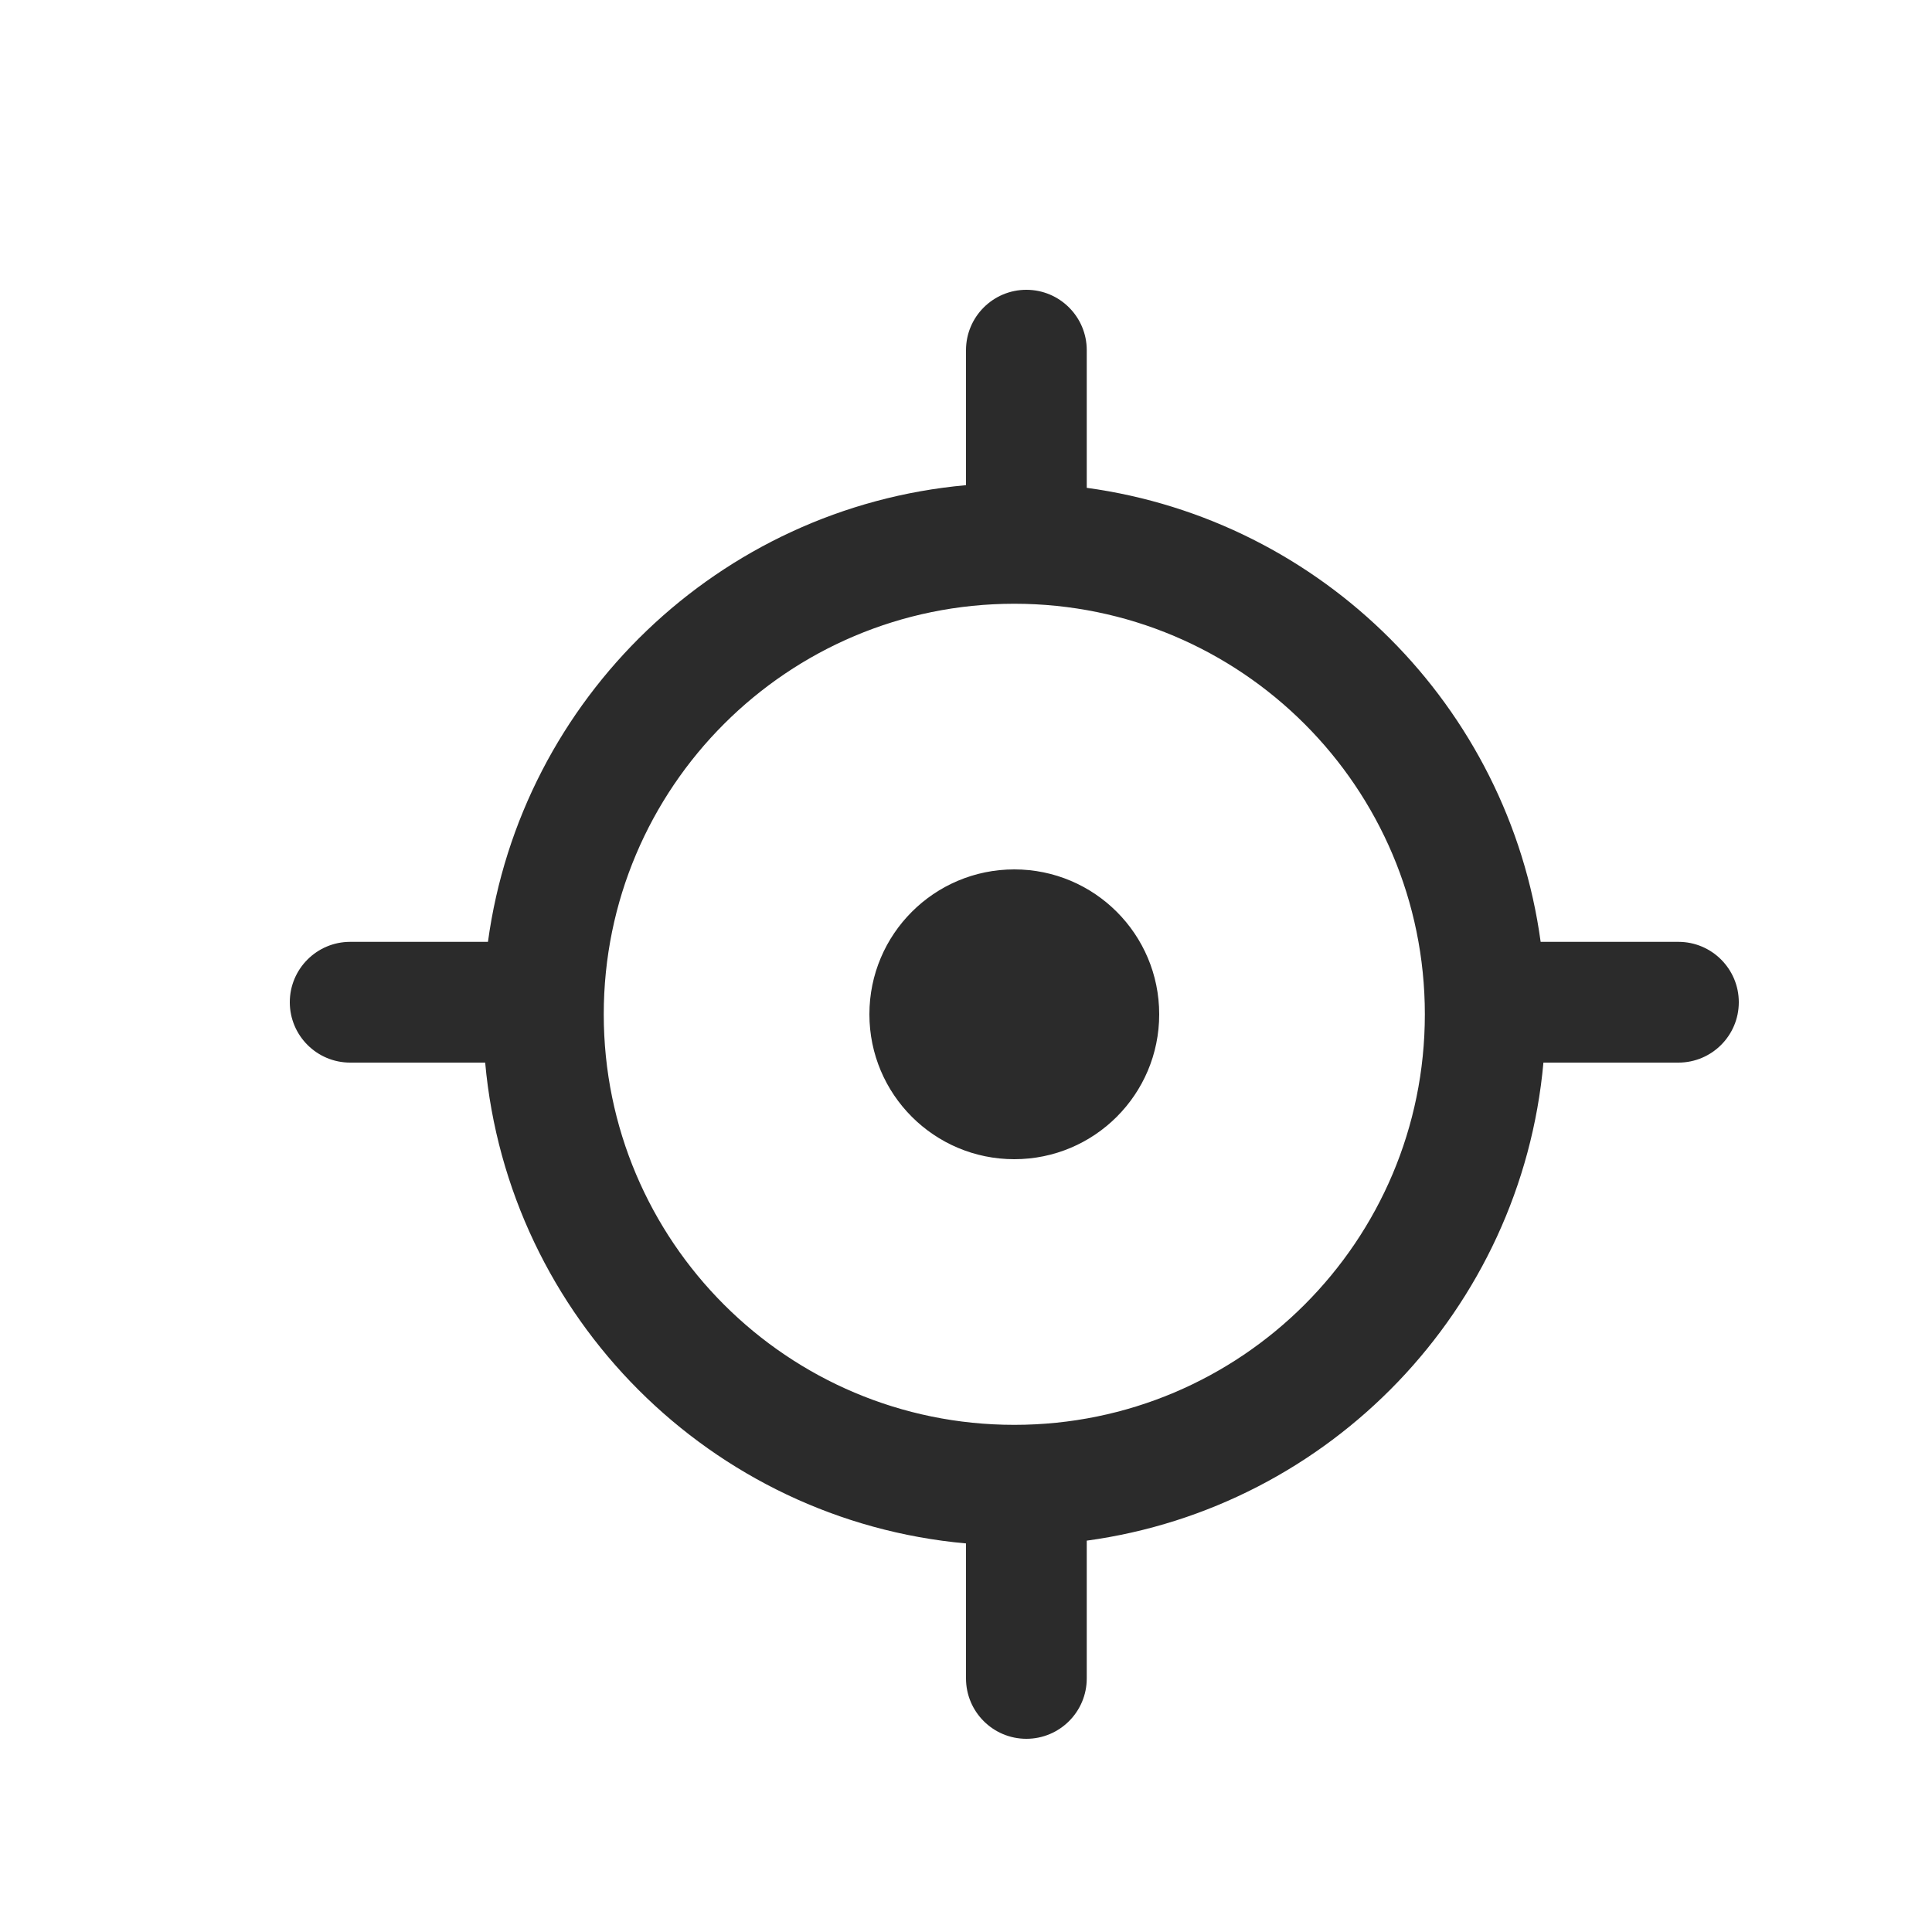 <svg width="16" height="16" viewBox="0 0 16 16" fill="none" xmlns="http://www.w3.org/2000/svg">
<path fill-rule="evenodd" clip-rule="evenodd" d="M8.5 2.4C8.776 2.4 9 2.624 9 2.9V4.04C10.95 4.306 12.493 5.85 12.759 7.8H13.9C14.176 7.8 14.4 8.024 14.4 8.3C14.4 8.576 14.176 8.8 13.9 8.8H12.782C12.598 10.844 11.016 12.484 9 12.759V13.9C9 14.176 8.776 14.4 8.5 14.4C8.224 14.4 8 14.176 8 13.9V12.782C5.889 12.592 4.208 10.911 4.018 8.8H2.9C2.624 8.8 2.4 8.576 2.4 8.3C2.4 8.024 2.624 7.8 2.9 7.8H4.041C4.315 5.784 5.956 4.202 8 4.018V2.9C8 2.624 8.224 2.4 8.5 2.4ZM11.8 8.4C11.8 10.278 10.278 11.8 8.4 11.8C6.522 11.8 5 10.278 5 8.4C5 6.522 6.522 5 8.4 5C10.278 5 11.8 6.522 11.8 8.4ZM8.4 9.6C9.063 9.6 9.6 9.063 9.6 8.4C9.6 7.737 9.063 7.2 8.4 7.2C7.737 7.2 7.2 7.737 7.2 8.4C7.2 9.063 7.737 9.6 8.4 9.6Z" fill="#2B2B2B"/>
</svg>
